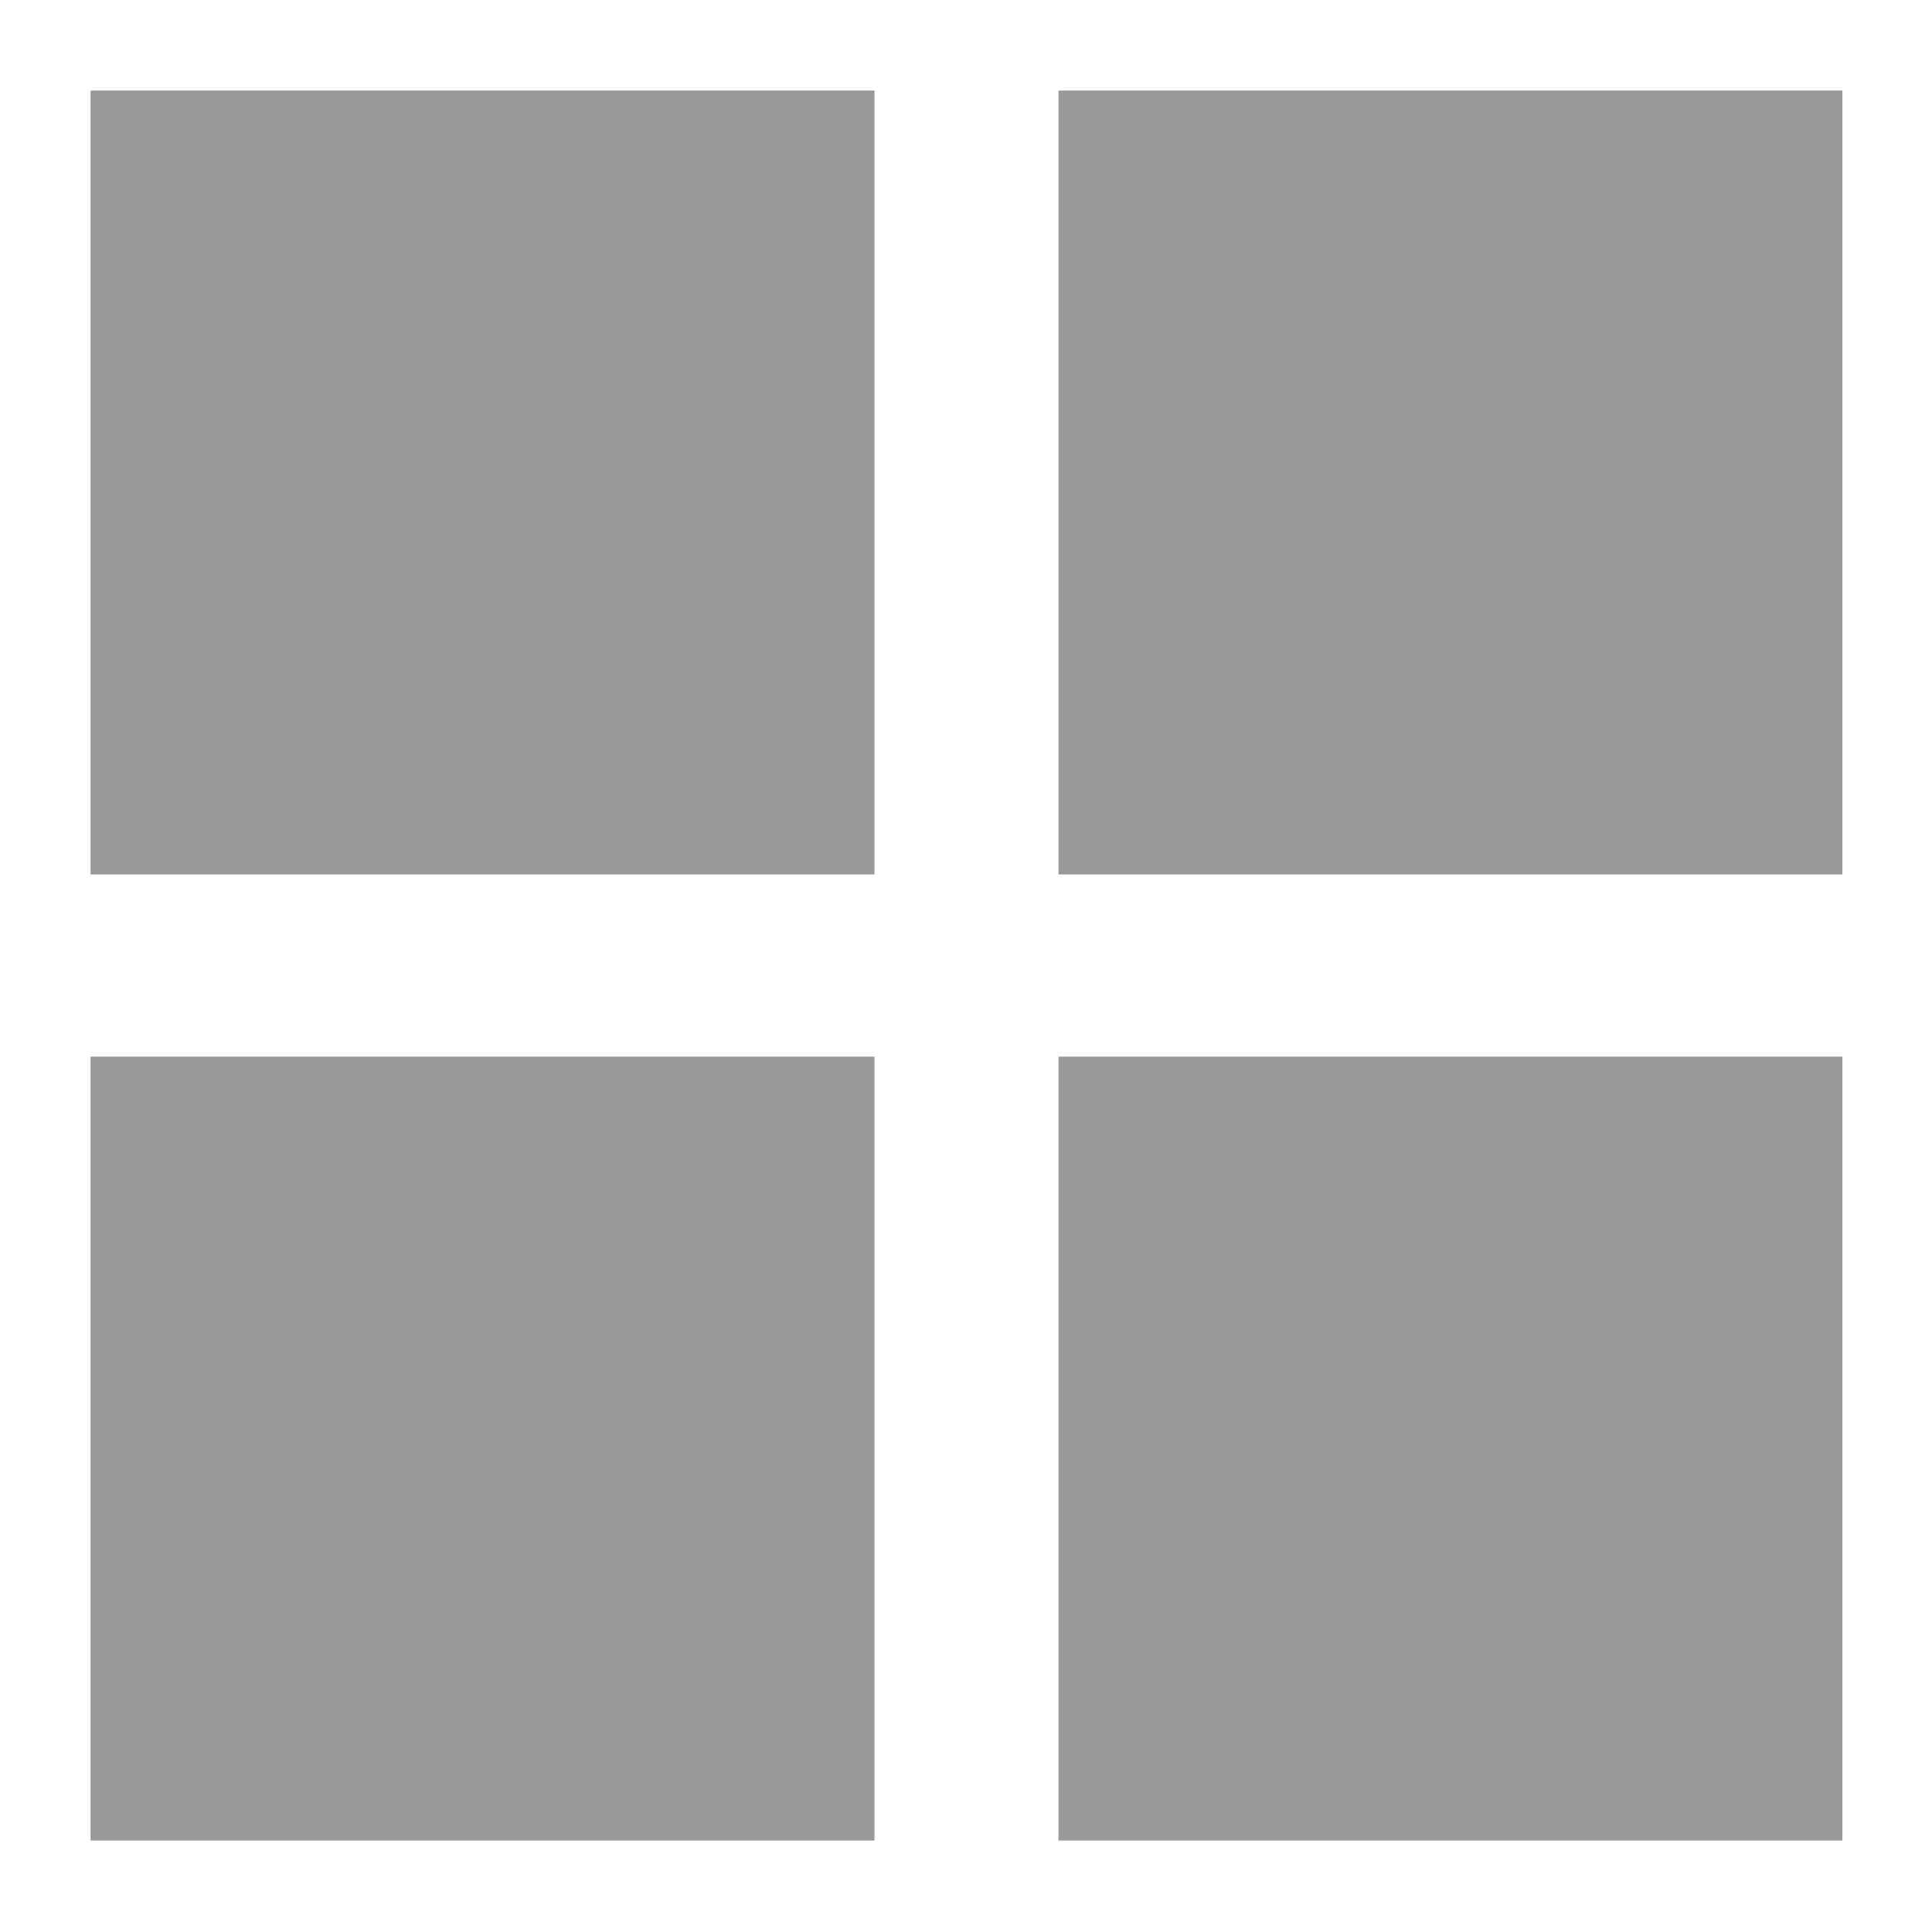 <svg width="24" height="24" viewBox="0 0 24 24" fill="none" xmlns="http://www.w3.org/2000/svg">
<path d="M10.863 1.125H1.125V10.863H10.863V1.125Z" fill="#999999"/>
<path d="M22.887 1.125H13.149V10.863H22.887V1.125Z" fill="#999999"/>
<path d="M10.863 13.126H1.125V22.864H10.863V13.126Z" fill="#999999"/>
<path d="M22.887 13.126H13.149V22.864H22.887V13.126Z" fill="#999999"/>
</svg>
